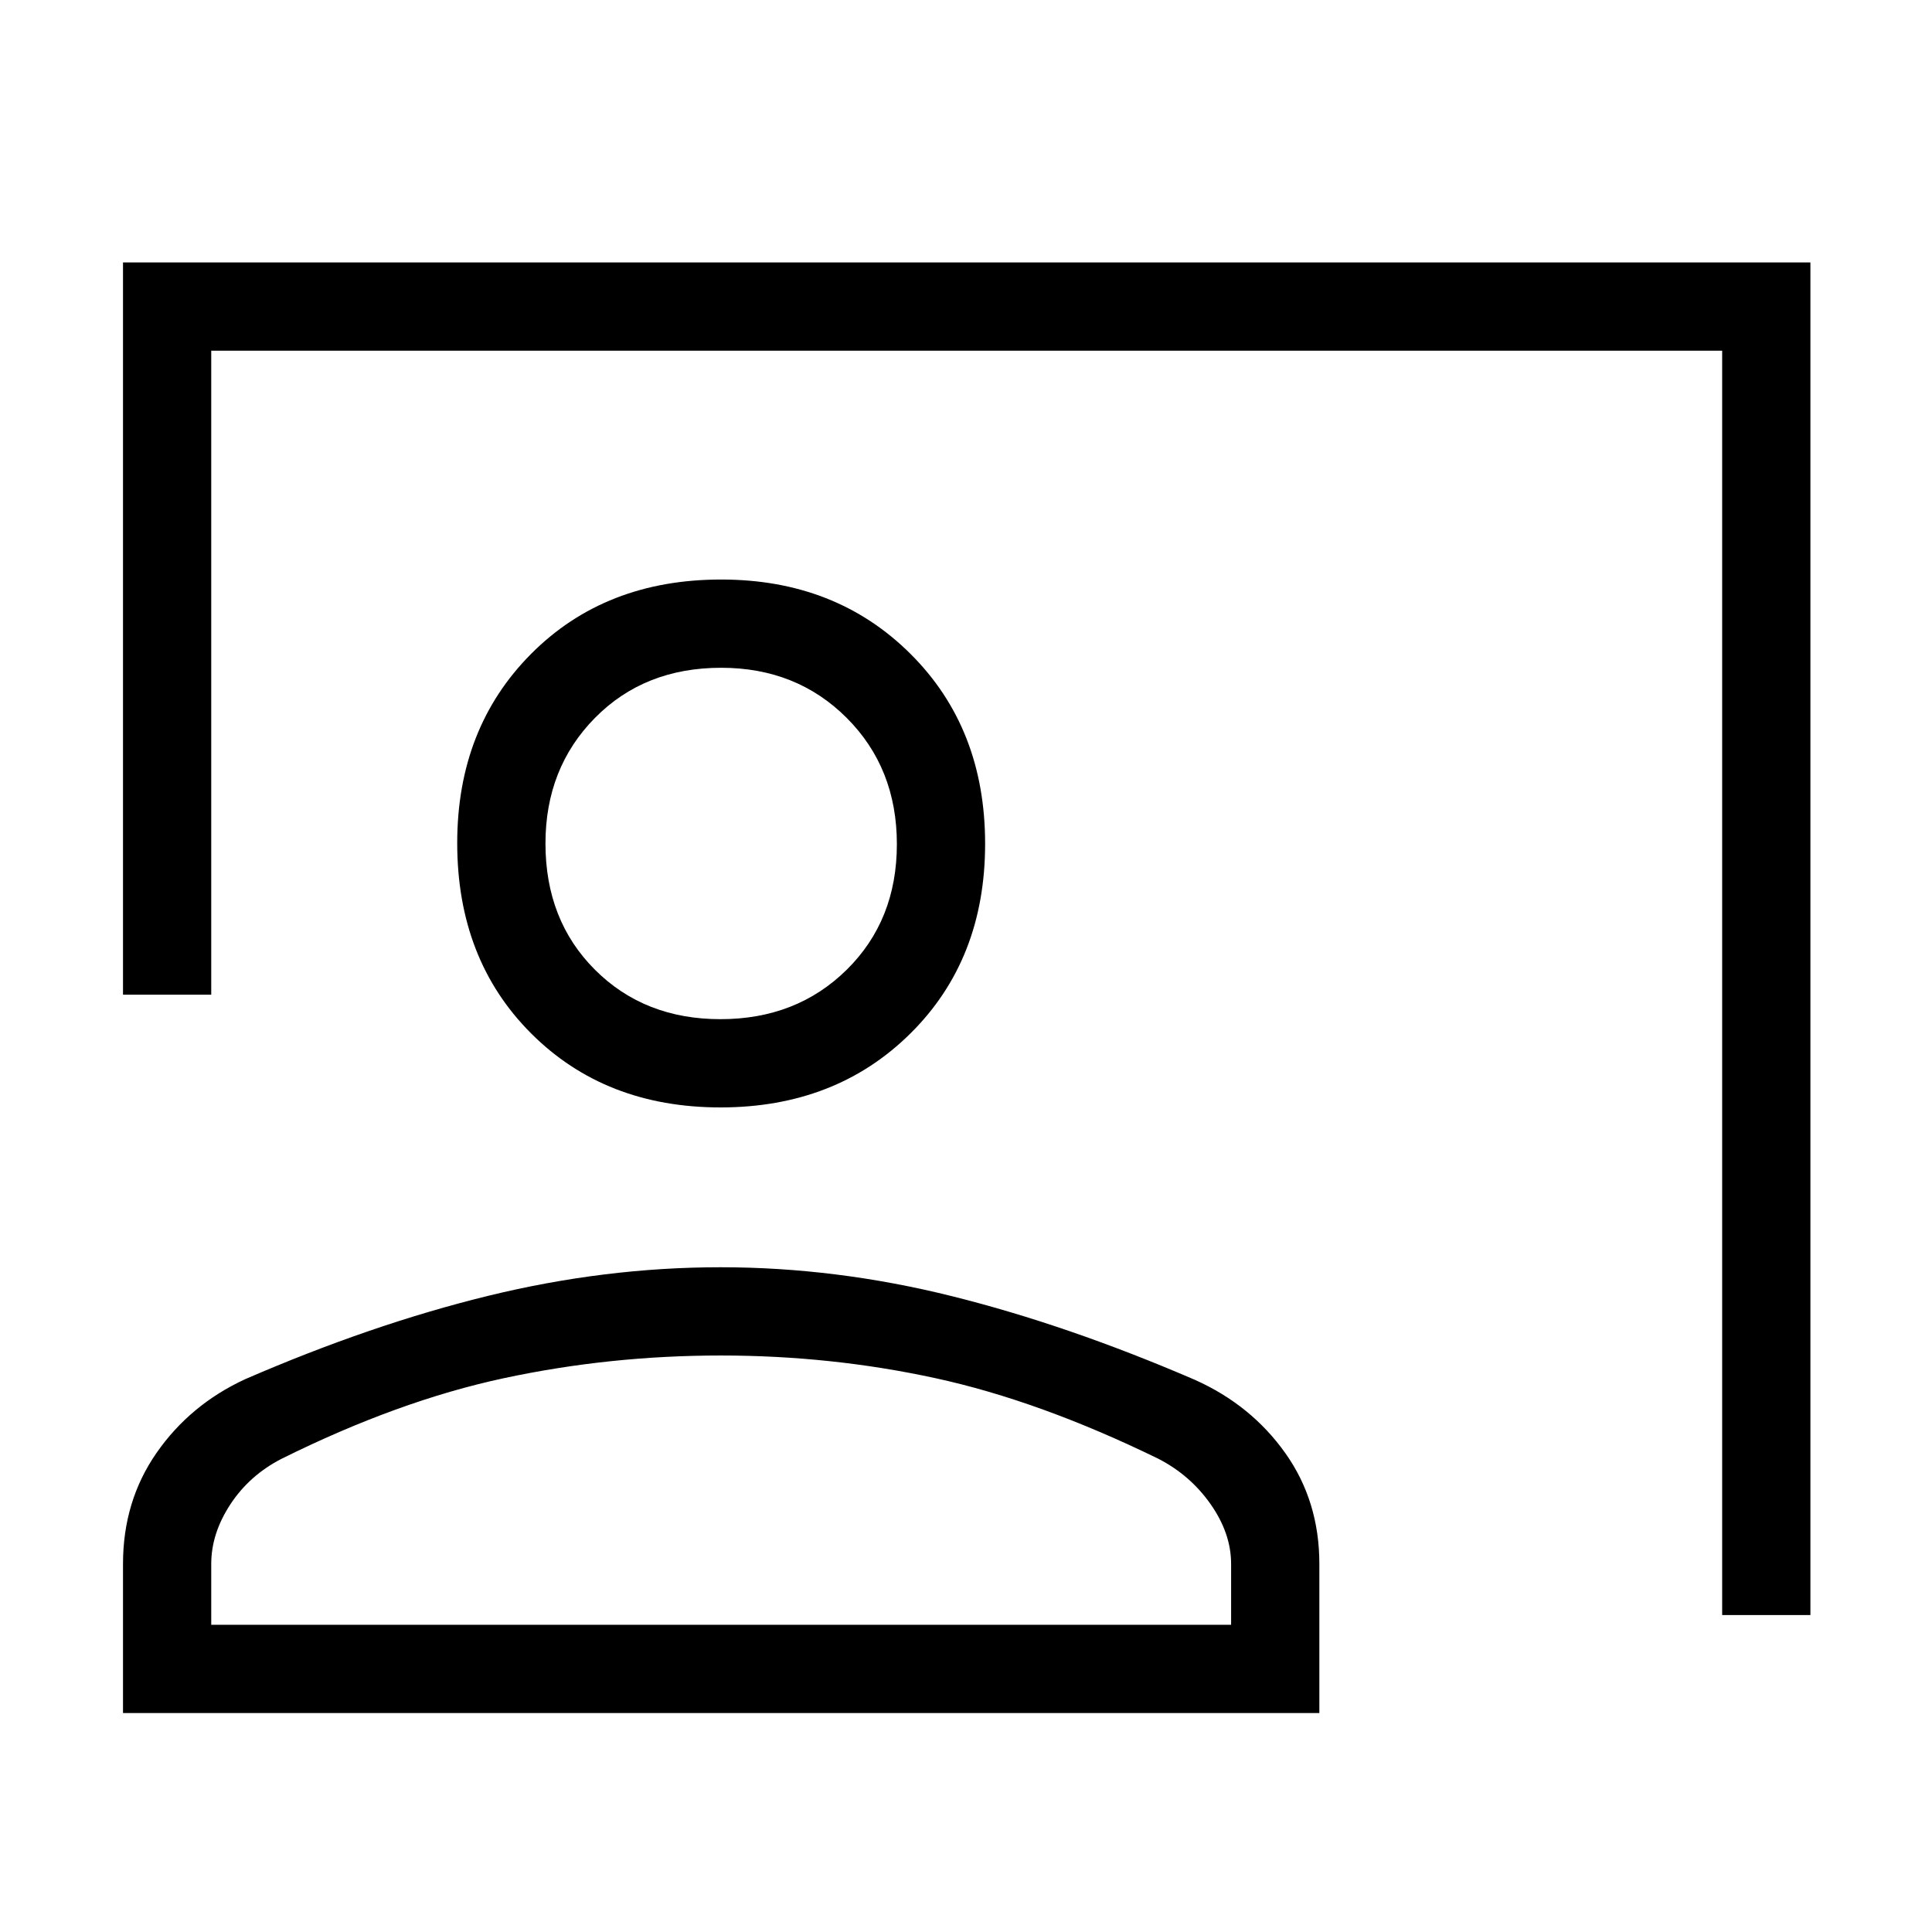 <svg xmlns="http://www.w3.org/2000/svg" height="48" viewBox="0 -960 960 960" width="48"><path d="M855.73-157.5v-628.23H104.96v320H61.12v-363.85h838.46v672.08h-43.85ZM358-409.73q-57.29 0-94.05-36.74t-36.76-94.61q0-57.13 36.74-94.04 36.74-36.92 94.42-36.92 56.94 0 94.04 36.92 37.11 36.91 37.11 94.39 0 57.48-37.11 94.24-37.1 36.76-94.39 36.76Zm0-43.85q37.81 0 62.73-24.57 24.92-24.58 24.92-62.39t-24.92-62.73q-24.92-24.92-62.38-24.92-38.16 0-62.73 24.92-24.58 24.92-24.58 62.39 0 38.15 24.58 62.73 24.57 24.57 62.38 24.57ZM61.12-108.81v-74.08q0-31.23 16.68-55.2 16.68-23.98 44.02-36.6 62.83-27.26 120.84-41.44 58.01-14.18 115.37-14.18 57.35 0 115.05 14.39 57.69 14.38 120.76 41.6 27.9 12.52 44.82 36.36t16.92 55.07v74.08H61.12Zm43.84-43.84h506.77v-30.24q0-15.11-10.13-29.61-10.14-14.49-26.06-22.67-59-28.79-110.8-40.04-51.81-11.25-106.61-11.25-55.09 0-107.66 11.25-52.56 11.25-110.62 40.1-15.93 8.19-25.41 22.65-9.48 14.46-9.48 29.57v30.24Zm253.39-388.23Zm0 388.23Z"/></svg>
